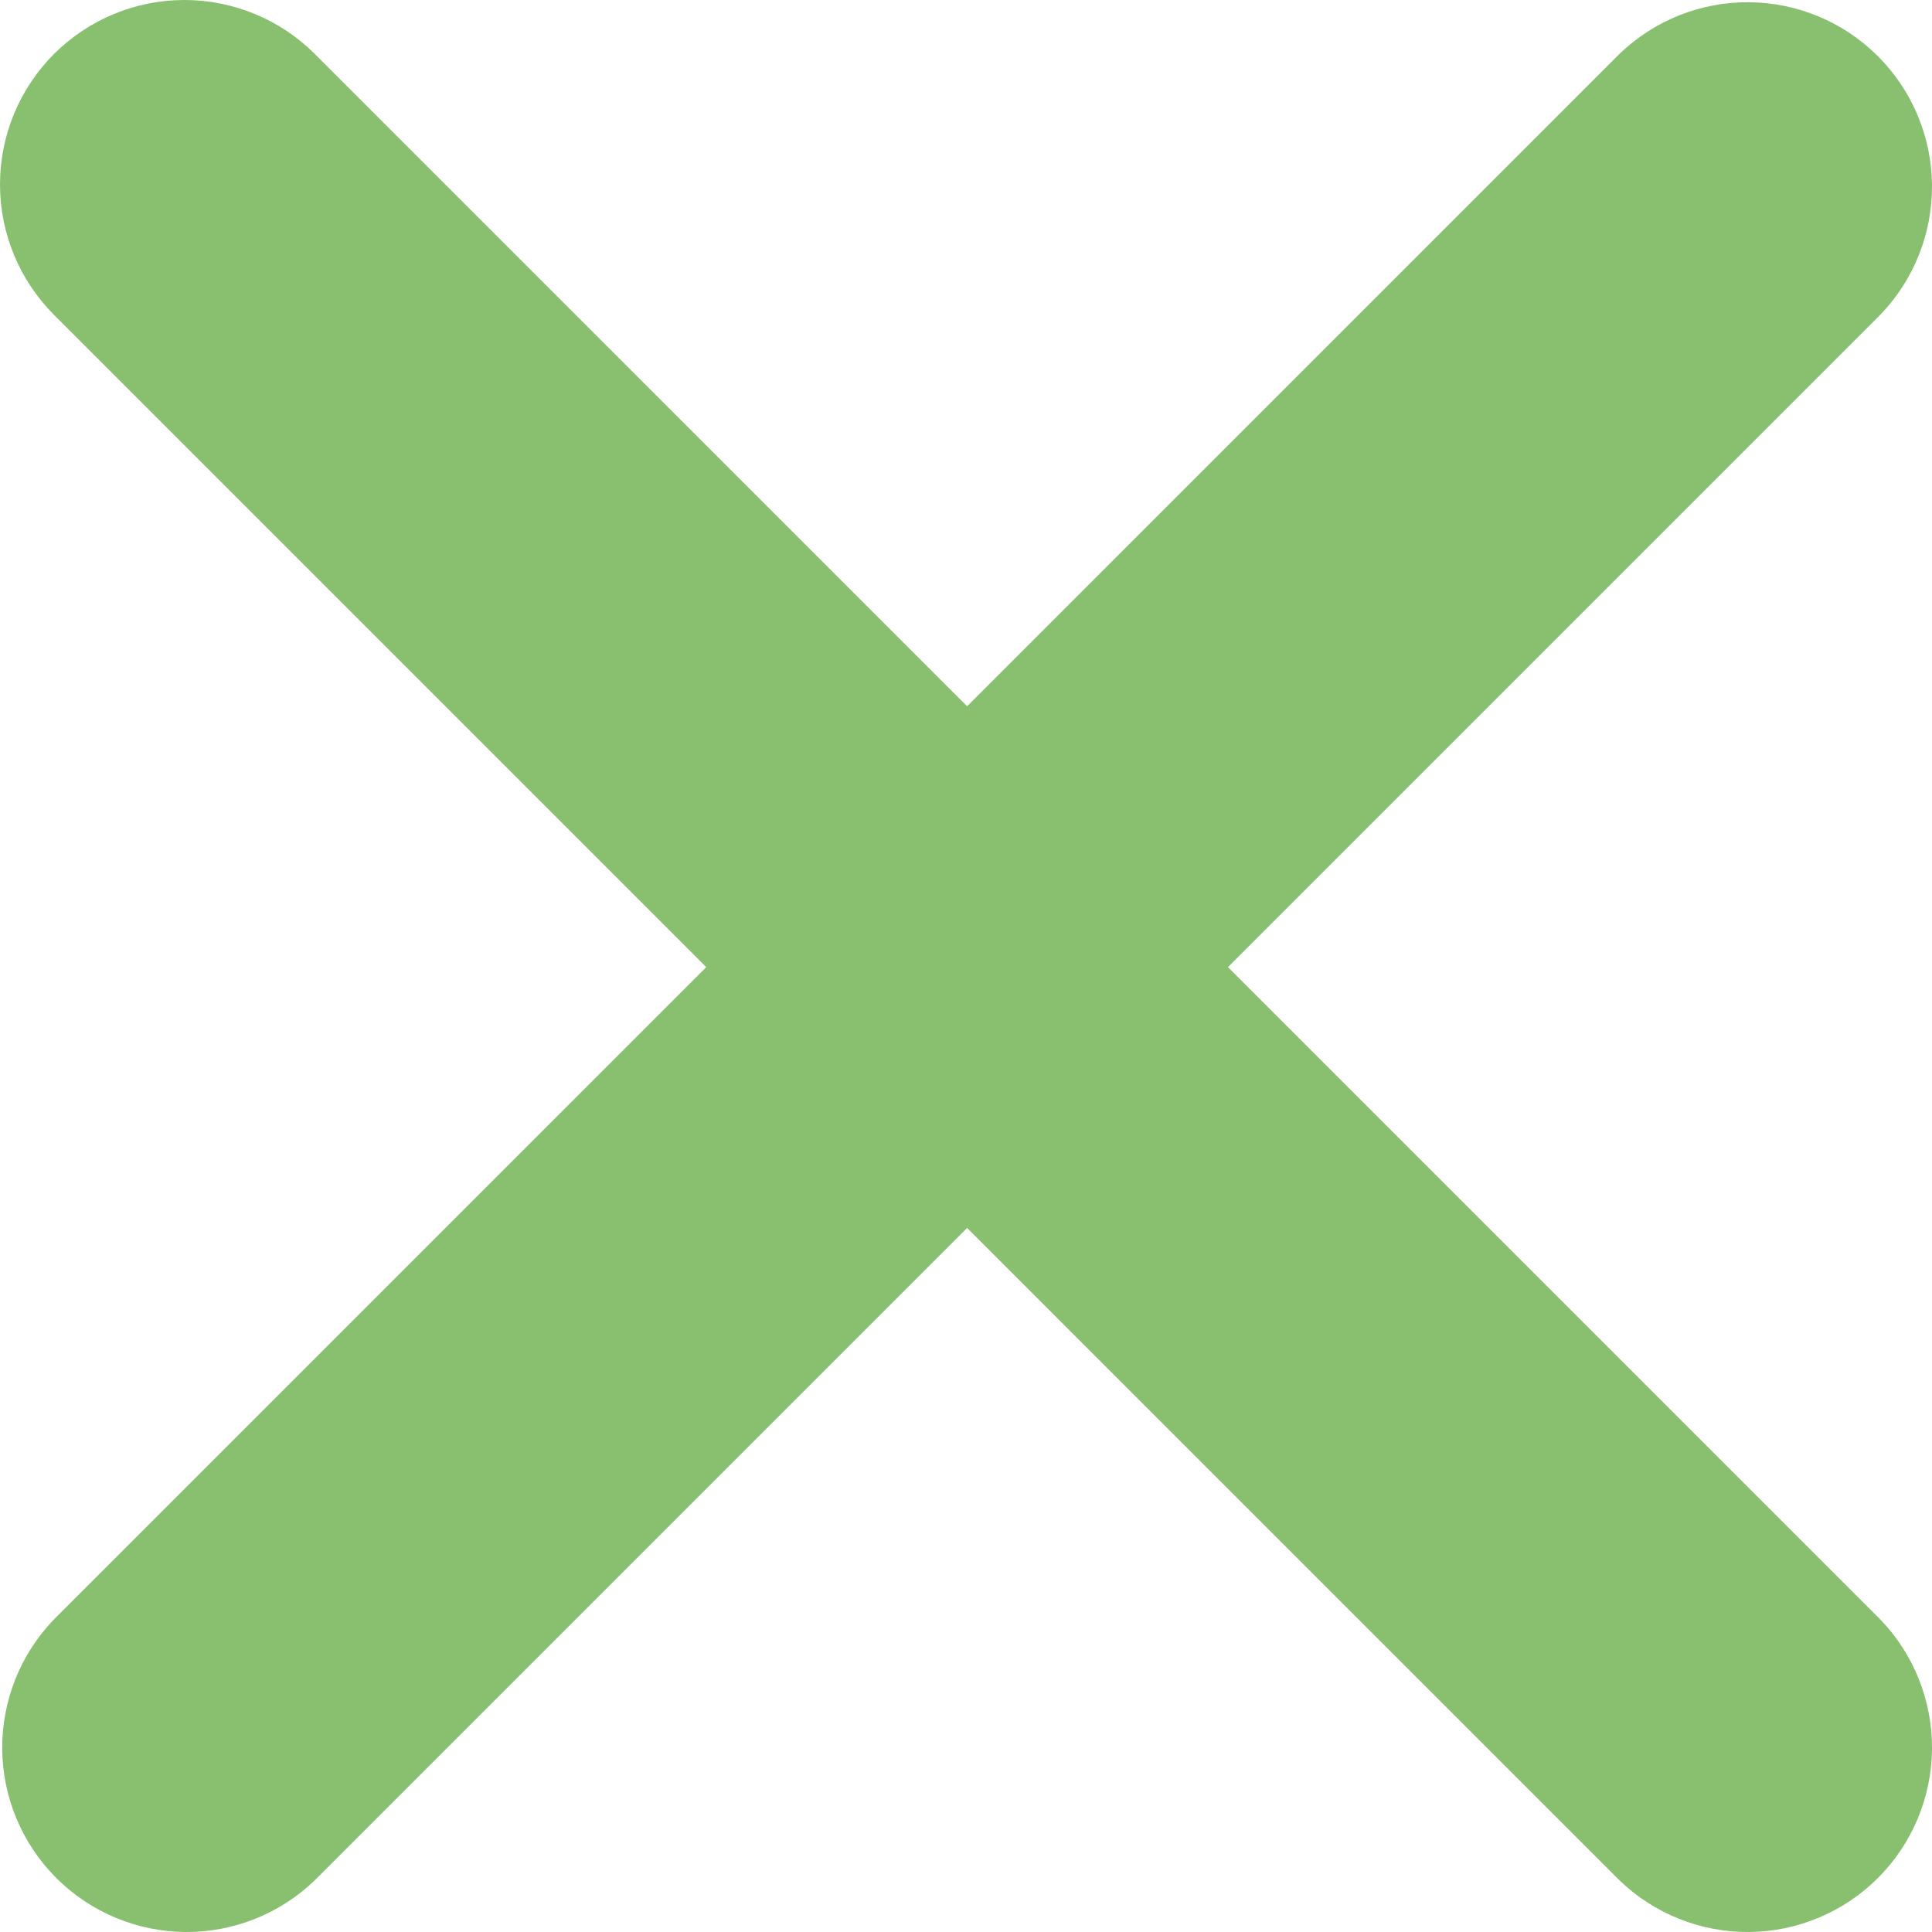 <svg width="60" height="60" viewBox="0 0 60 60" fill="none" xmlns="http://www.w3.org/2000/svg">
<path d="M1.677 1.677C2.752 0.603 4.208 0 5.728 0C7.247 0 8.703 0.603 9.778 1.677L30.035 21.934L50.291 1.677C51.372 0.634 52.819 0.056 54.321 0.069C55.823 0.082 57.26 0.685 58.322 1.747C59.384 2.809 59.987 4.246 60 5.748C60.013 7.25 59.435 8.697 58.392 9.778L38.135 30.035L58.392 50.291C59.435 51.372 60.013 52.819 60 54.321C59.987 55.823 59.384 57.26 58.322 58.322C57.26 59.384 55.823 59.987 54.321 60C52.819 60.013 51.372 59.435 50.291 58.392L30.035 38.135L9.778 58.392C8.697 59.435 7.25 60.013 5.748 60C4.246 59.987 2.809 59.384 1.747 58.322C0.685 57.26 0.082 55.823 0.069 54.321C0.056 52.819 0.634 51.372 1.677 50.291L21.934 30.035L1.677 9.778C0.603 8.703 0 7.247 0 5.728C0 4.208 0.603 2.752 1.677 1.677V1.677Z" fill="#88C070"/>
</svg>
